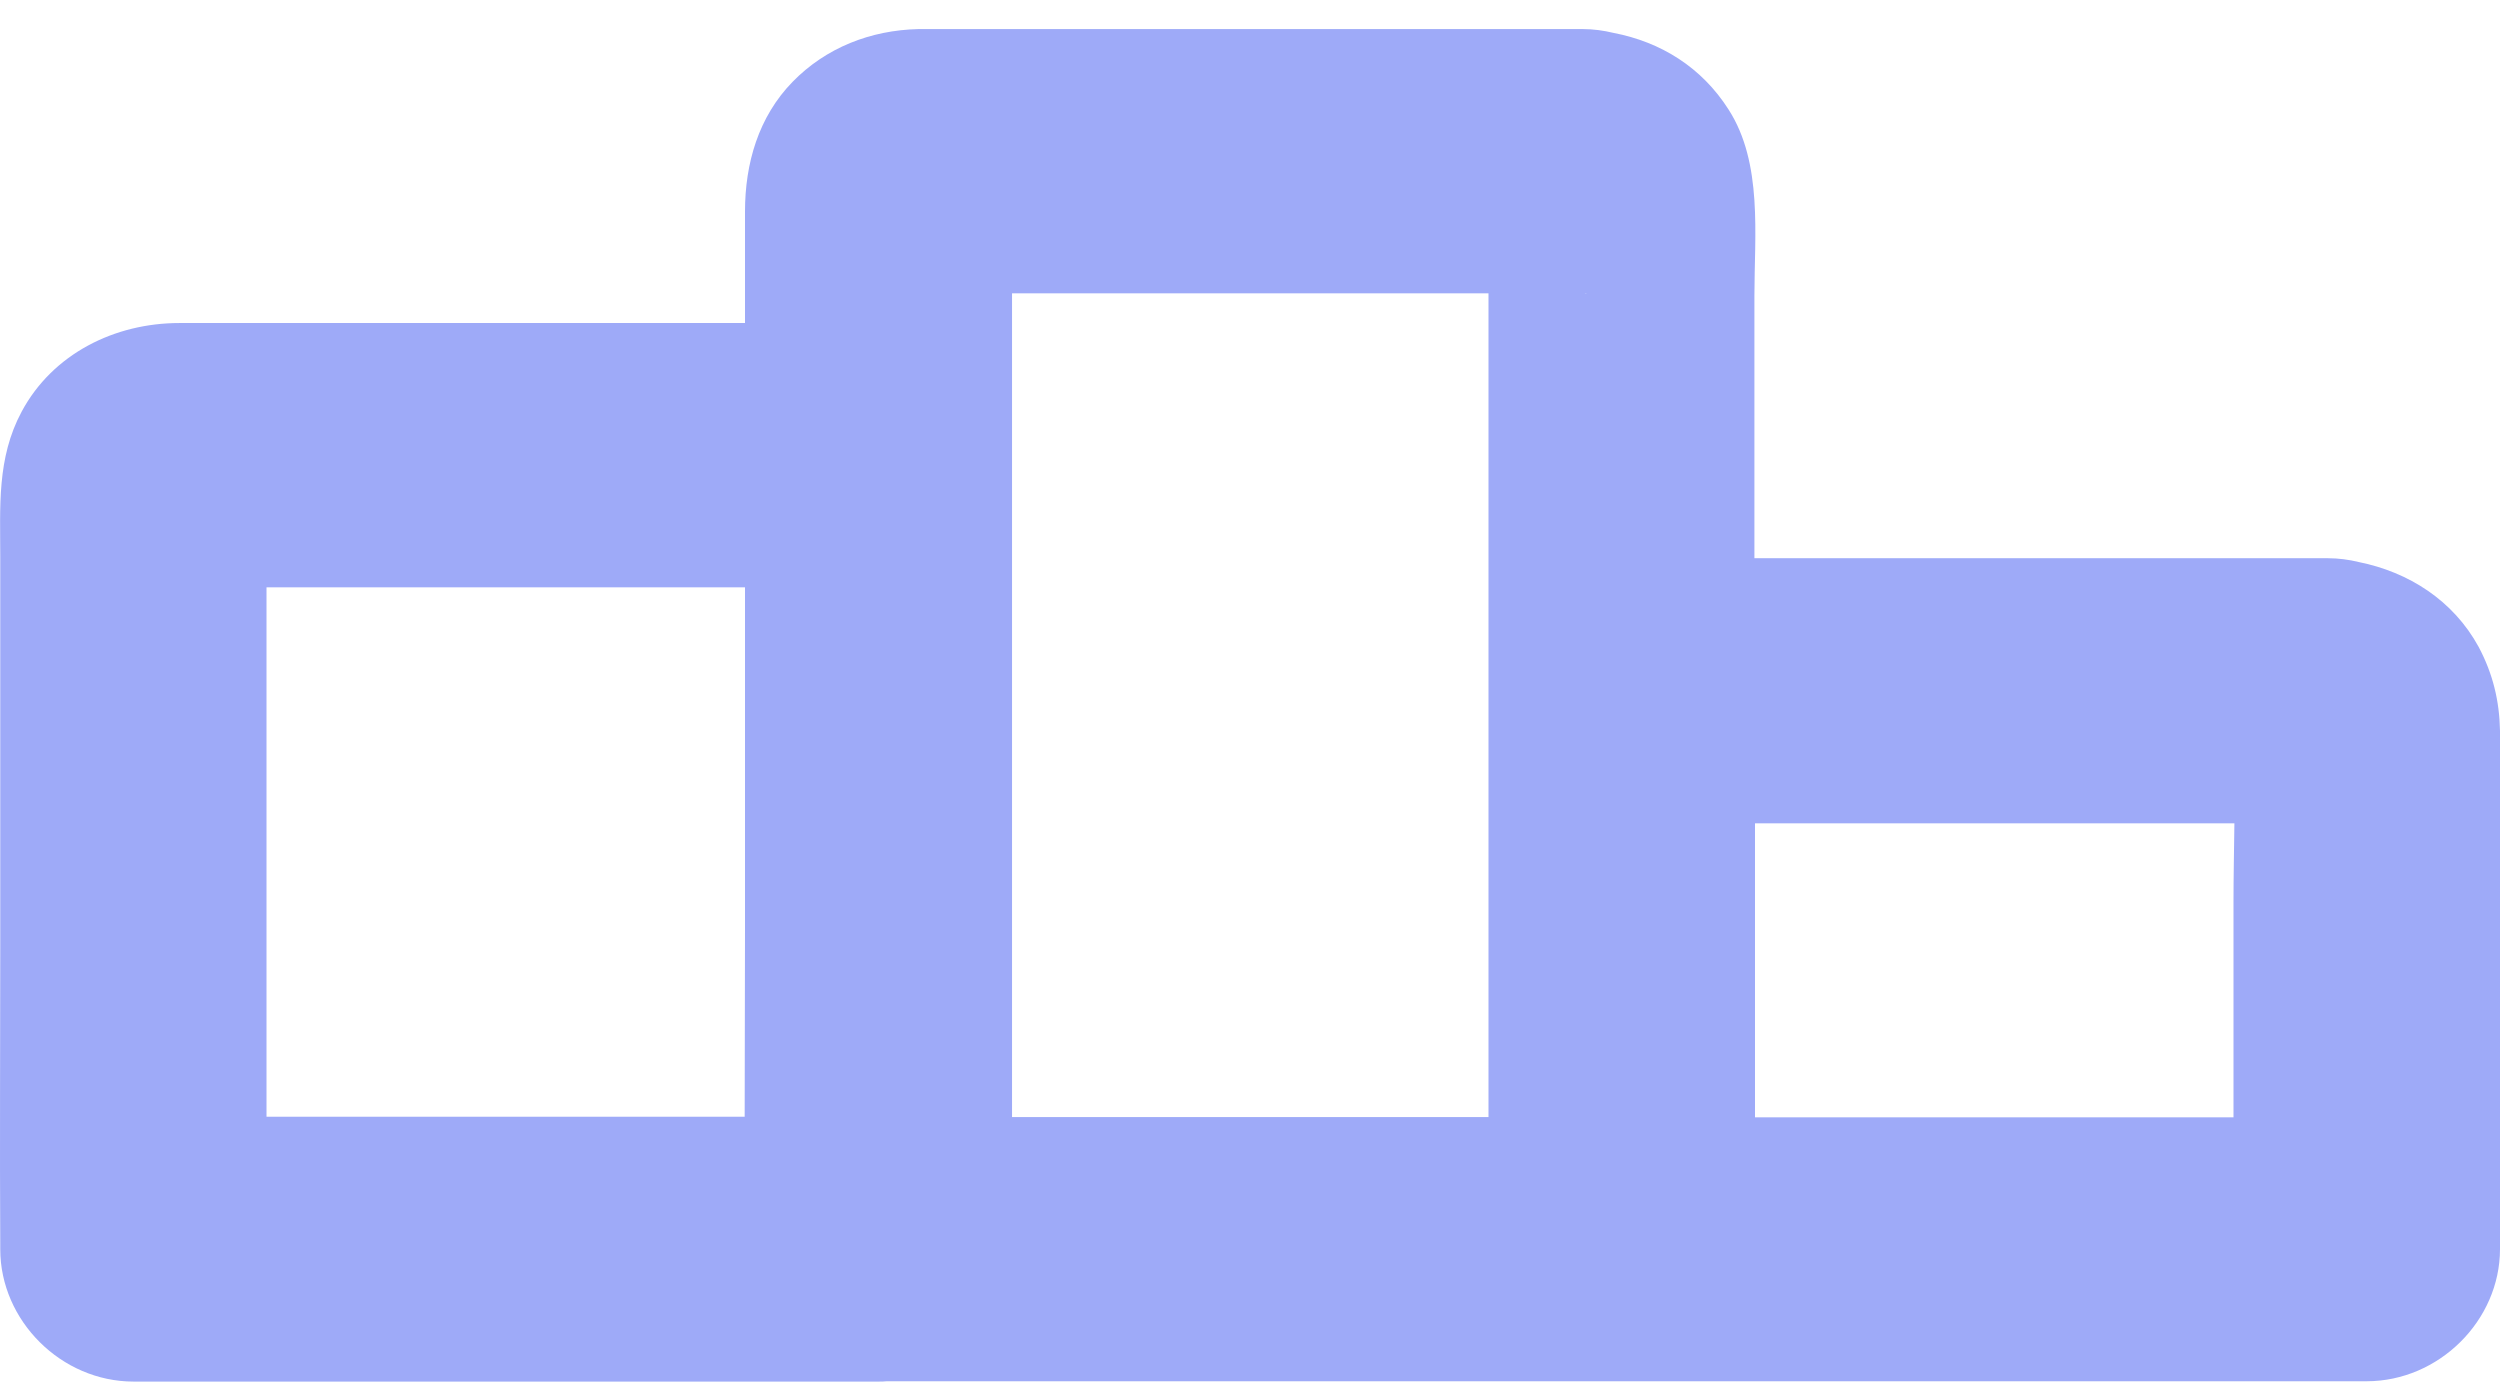 <svg width="38" height="21" viewBox="0 0 38 21" fill="none" xmlns="http://www.w3.org/2000/svg">
<path d="M38 11.107C37.991 10.652 37.892 10.241 37.676 9.834C37.289 9.124 36.609 8.695 35.853 8.543C35.705 8.507 35.547 8.485 35.385 8.485C35.344 8.485 35.299 8.485 35.259 8.485C34.084 8.485 32.919 8.485 31.744 8.485C30.052 8.485 28.359 8.485 26.667 8.485C26.667 8.467 26.667 8.453 26.667 8.435C26.667 7.122 26.667 5.813 26.667 4.499C26.667 3.574 26.797 2.479 26.275 1.666C25.866 1.023 25.245 0.638 24.525 0.5C24.376 0.464 24.218 0.442 24.061 0.442C24.02 0.442 23.976 0.442 23.935 0.442C22.198 0.442 20.465 0.442 18.728 0.442C17.553 0.442 16.383 0.442 15.208 0.442C14.866 0.442 14.528 0.442 14.186 0.442C14.11 0.442 14.033 0.442 13.957 0.442C13.232 0.46 12.557 0.723 12.049 1.242C11.526 1.778 11.324 2.488 11.324 3.217C11.324 3.458 11.324 3.695 11.324 3.936C11.324 4.262 11.324 4.584 11.324 4.91C10.64 4.91 9.956 4.91 9.276 4.91C7.314 4.91 5.356 4.91 3.393 4.91C3.173 4.91 2.948 4.91 2.727 4.91C1.746 4.91 0.801 5.375 0.328 6.259C-0.05 6.965 0.004 7.707 0.004 8.471C0.004 10.433 0.004 12.394 0.004 14.356C0.004 15.875 -0.005 17.394 0.004 18.913C0.004 18.94 0.004 18.962 0.004 18.989C0.004 20.075 0.932 21 2.03 21C3.303 21 4.582 21 5.855 21C7.89 21 9.92 21 11.954 21C12.422 21 12.886 21 13.354 21C13.394 21 13.439 21 13.48 20.995C14.704 20.995 15.937 20.995 17.161 20.995C19.187 20.995 21.216 20.995 23.242 20.995C23.71 20.995 24.178 20.995 24.642 20.995H24.646H24.651C25.924 20.995 27.203 20.995 28.476 20.995C30.511 20.995 32.541 20.995 34.575 20.995C35.043 20.995 35.507 20.995 35.974 20.995C37.068 20.995 38 20.075 38 18.985C38 17.971 38 16.952 38 15.938C38 14.49 38 13.042 38 11.594C38 11.434 38.004 11.273 38 11.107ZM24.088 4.463C24.097 4.463 24.11 4.463 24.119 4.468C24.11 4.468 24.102 4.468 24.088 4.463ZM4.051 16.974C4.051 16.344 4.051 15.714 4.051 15.088C4.051 13.033 4.051 10.982 4.051 8.927C4.771 8.927 5.495 8.927 6.215 8.927C7.921 8.927 9.623 8.927 11.324 8.927C11.324 9.615 11.324 10.308 11.324 10.996C11.324 12.046 11.324 13.096 11.324 14.146C11.324 15.089 11.319 16.031 11.319 16.974C10.721 16.974 10.122 16.974 9.524 16.974C7.696 16.974 5.873 16.974 4.051 16.974ZM15.383 16.979C15.383 15.848 15.383 14.718 15.383 13.583C15.383 12.041 15.383 10.5 15.383 8.958C15.383 7.636 15.383 6.309 15.383 4.986C15.383 4.812 15.383 4.633 15.383 4.459C16.032 4.459 16.684 4.459 17.337 4.459C19.097 4.459 20.866 4.459 22.625 4.459C22.625 4.508 22.625 4.557 22.625 4.606C22.625 5.871 22.625 7.135 22.625 8.4C22.625 9.097 22.625 9.798 22.625 10.495C22.625 11.447 22.625 12.403 22.625 13.355C22.625 14.561 22.625 15.772 22.625 16.979C22.031 16.979 21.433 16.979 20.838 16.979C19.02 16.979 17.202 16.979 15.383 16.979ZM26.676 16.983C26.676 16.702 26.676 16.416 26.676 16.134C26.676 14.928 26.676 13.721 26.676 12.515C27.216 12.515 27.752 12.515 28.292 12.515C30.182 12.515 32.072 12.515 33.963 12.515C33.958 12.917 33.949 13.324 33.949 13.721C33.949 14.807 33.949 15.897 33.949 16.983C33.351 16.983 32.748 16.983 32.149 16.983C30.322 16.983 28.499 16.983 26.676 16.983Z" fill="#9EAAF8"/>
</svg>
